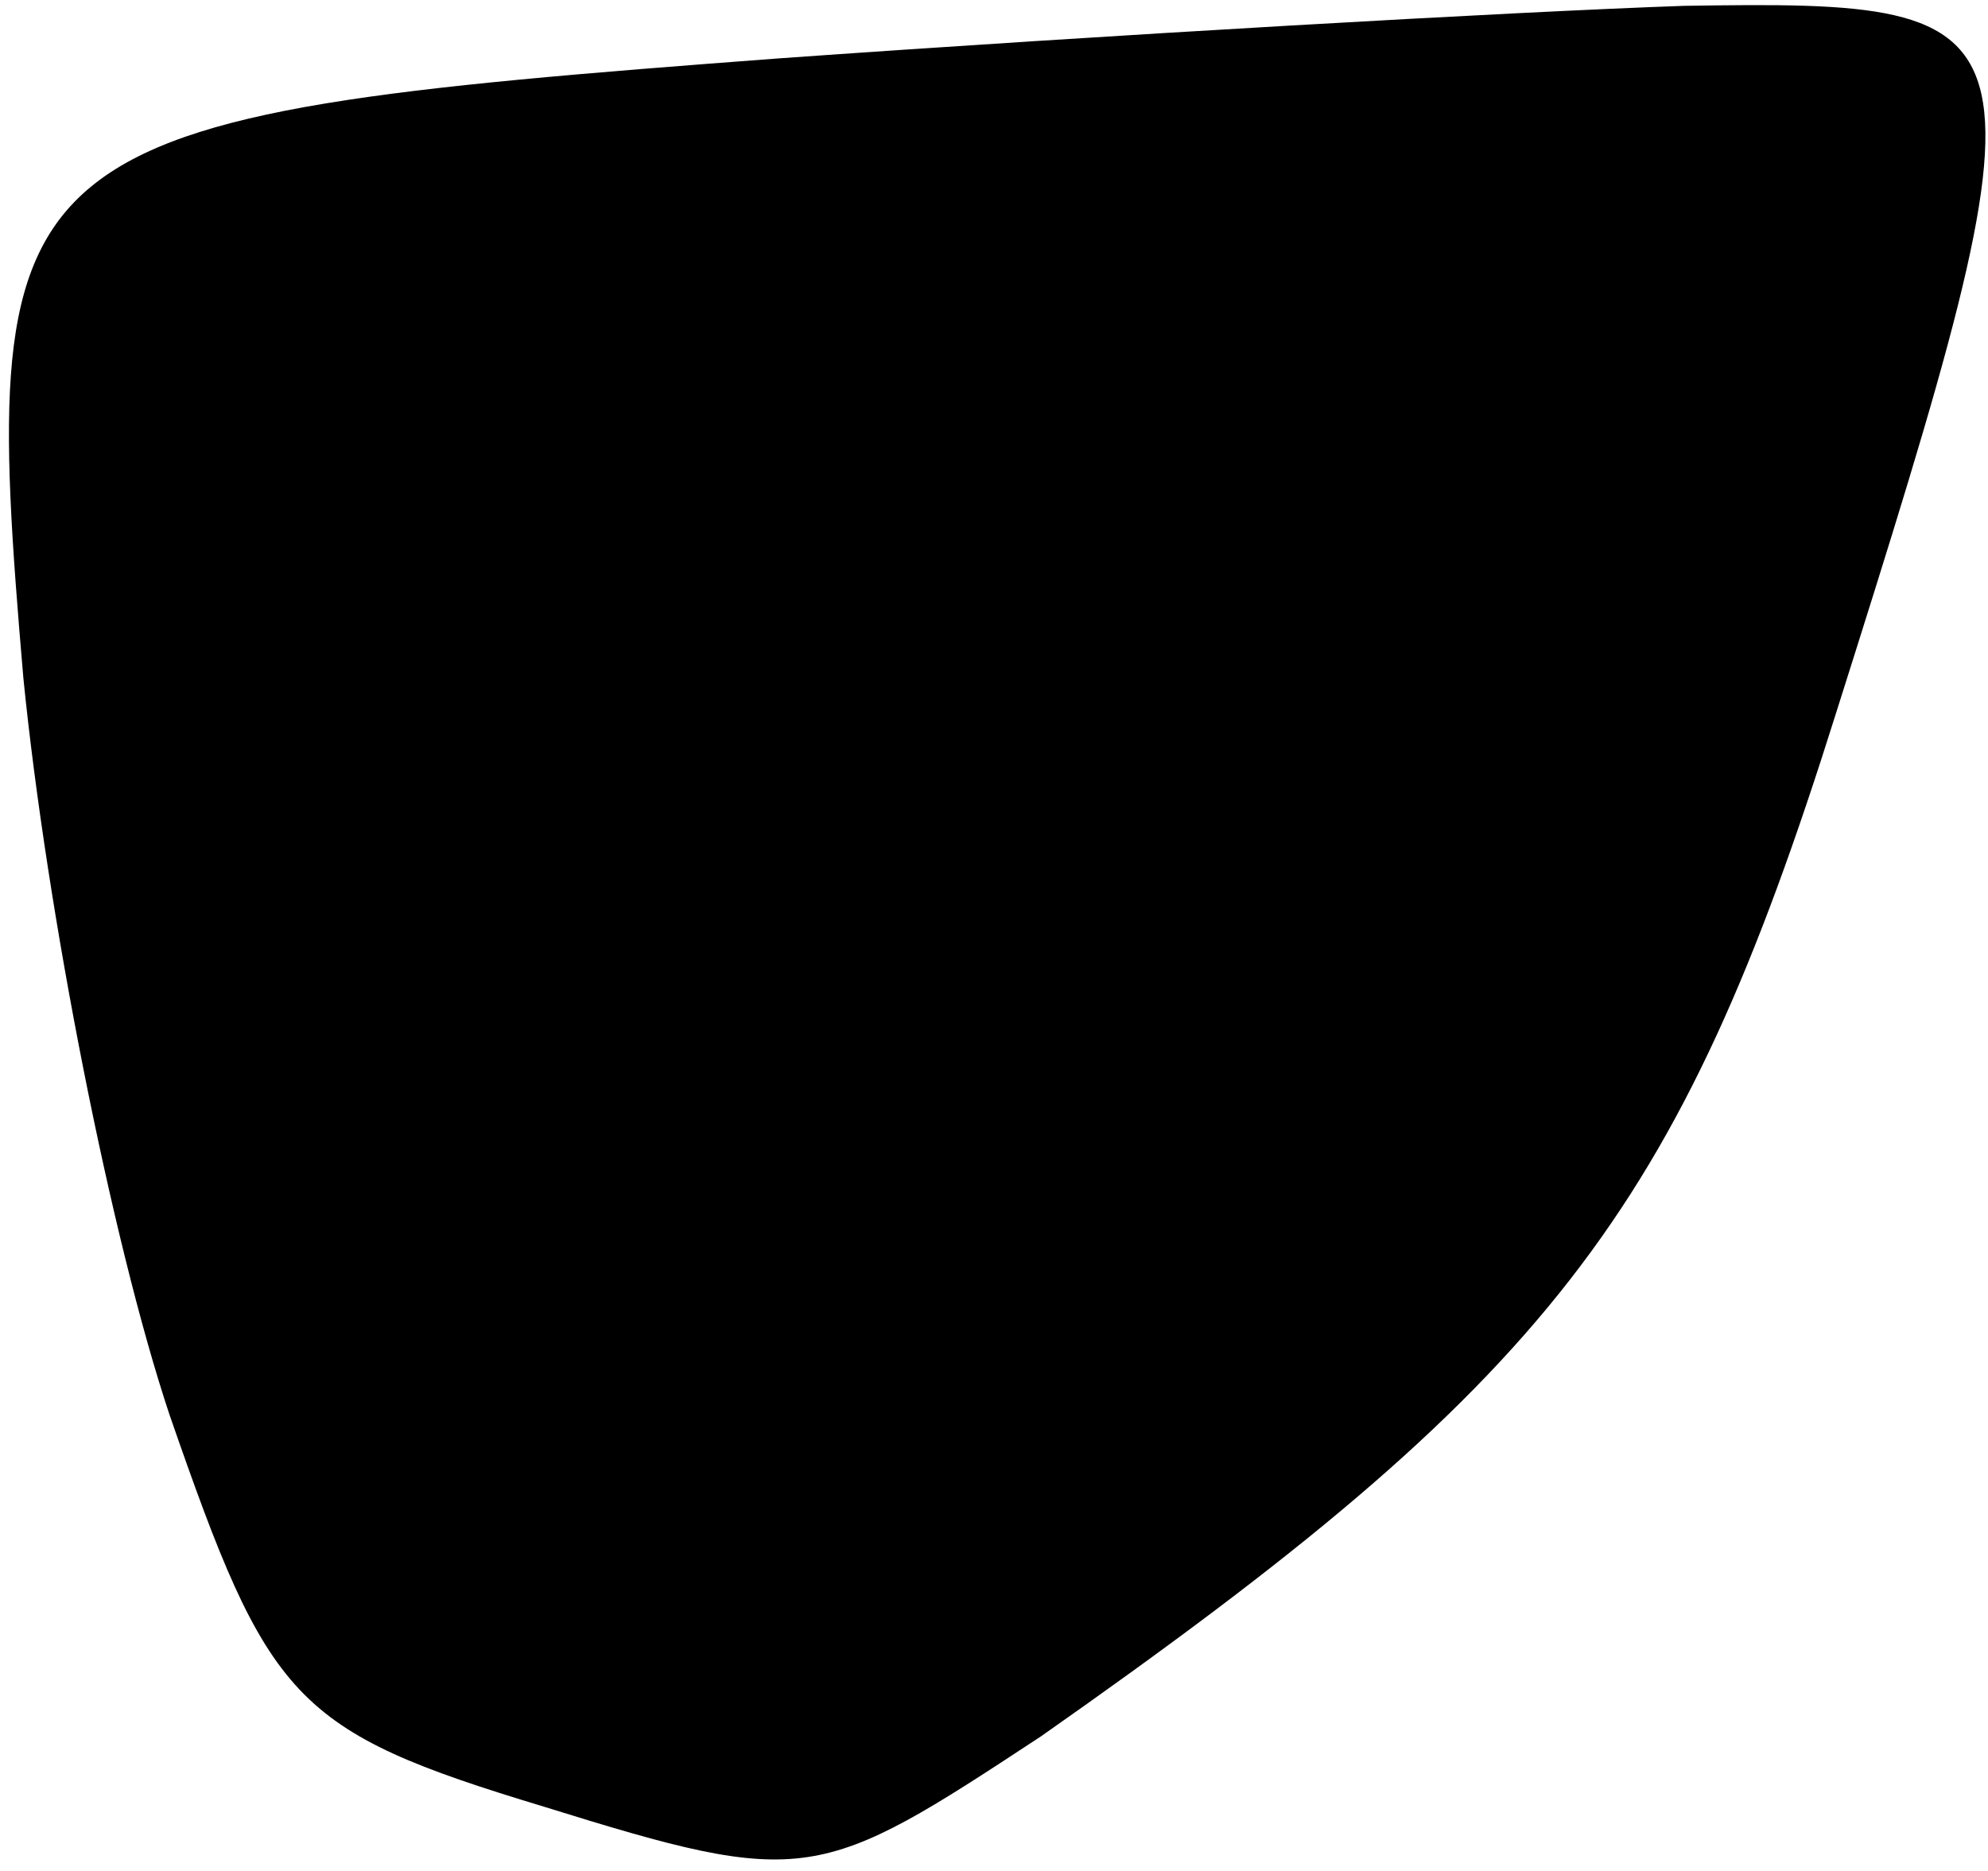 <?xml version="1.0" standalone="no"?>
<!DOCTYPE svg PUBLIC "-//W3C//DTD SVG 20010904//EN"
 "http://www.w3.org/TR/2001/REC-SVG-20010904/DTD/svg10.dtd">
<svg version="1.0" xmlns="http://www.w3.org/2000/svg"
 width="34pt" height="32pt" viewBox="0 0 34 32"
 preserveAspectRatio="xMidYMid meet">
<g transform="translate(0,32) scale(0.1,-0.1)"
fill="#000000" stroke="none">
<path fill="#000000" stroke="none" d="M133 310 c-133 -10 -137 -13 -129 -106
4 -40 15 -96 25 -126 17 -49 21 -54 64 -67 45 -14 47 -13 85 12 87 61 109 89
136 175 38 120 37 122 -26 121 -29 -1 -99 -5 -155 -9z"/>
</g>
</svg>
